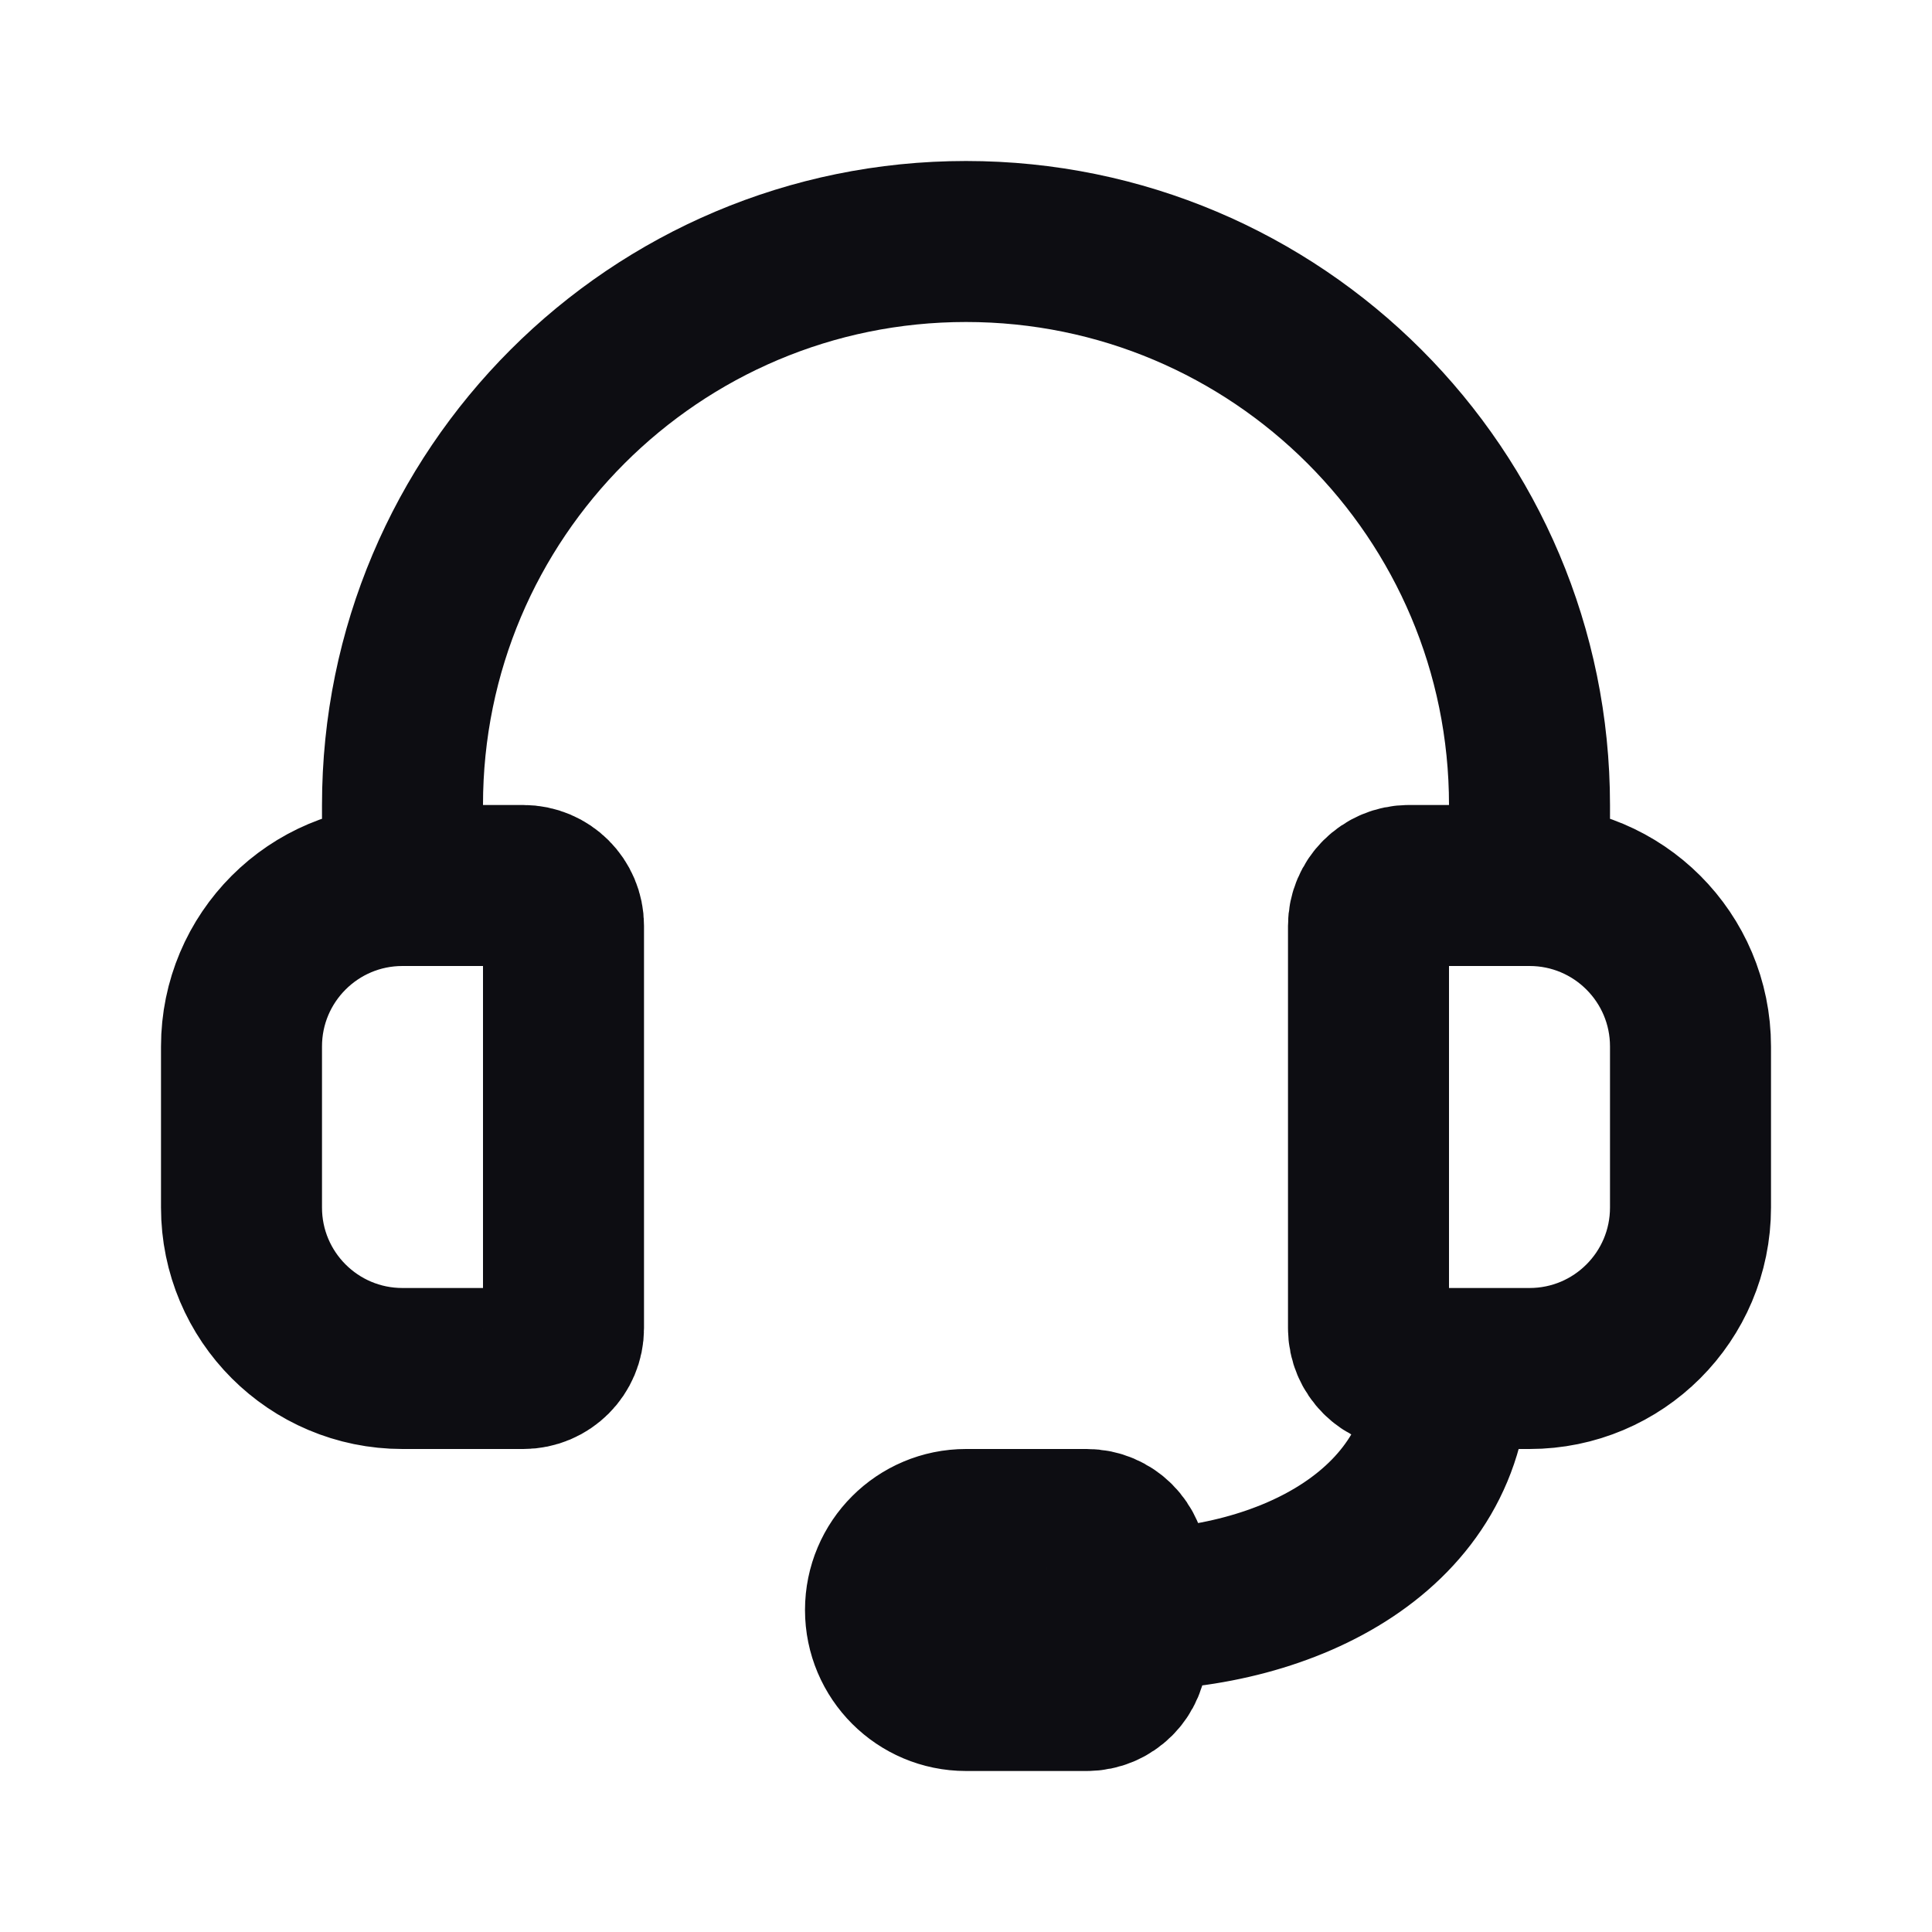 <svg width="24" height="24" viewBox="0 0 24 24" fill="none" xmlns="http://www.w3.org/2000/svg">
<path d="M5 11V10C5 6.134 8.134 3 12 3C15.866 3 19 6.134 19 10V11M5 11H6.5C6.776 11 7 11.224 7 11.5V16.5C7 16.776 6.776 17 6.5 17H5C3.895 17 3 16.105 3 15V13C3 11.895 3.895 11 5 11ZM19 11H17.5C17.224 11 17 11.224 17 11.5V16.5C17 16.776 17.224 17 17.5 17H18M19 11C20.105 11 21 11.895 21 13V15C21 16.105 20.105 17 19 17H18M18 17C18 19 16 20 14 20M14 20V19.5C14 19.224 13.776 19 13.5 19H12C11.448 19 11 19.448 11 20C11 20.552 11.448 21 12 21H13.5C13.776 21 14 20.776 14 20.5V20Z" stroke="#0D0D12" stroke-width="2" stroke-linecap="round" stroke-linejoin="round"/>
</svg>
